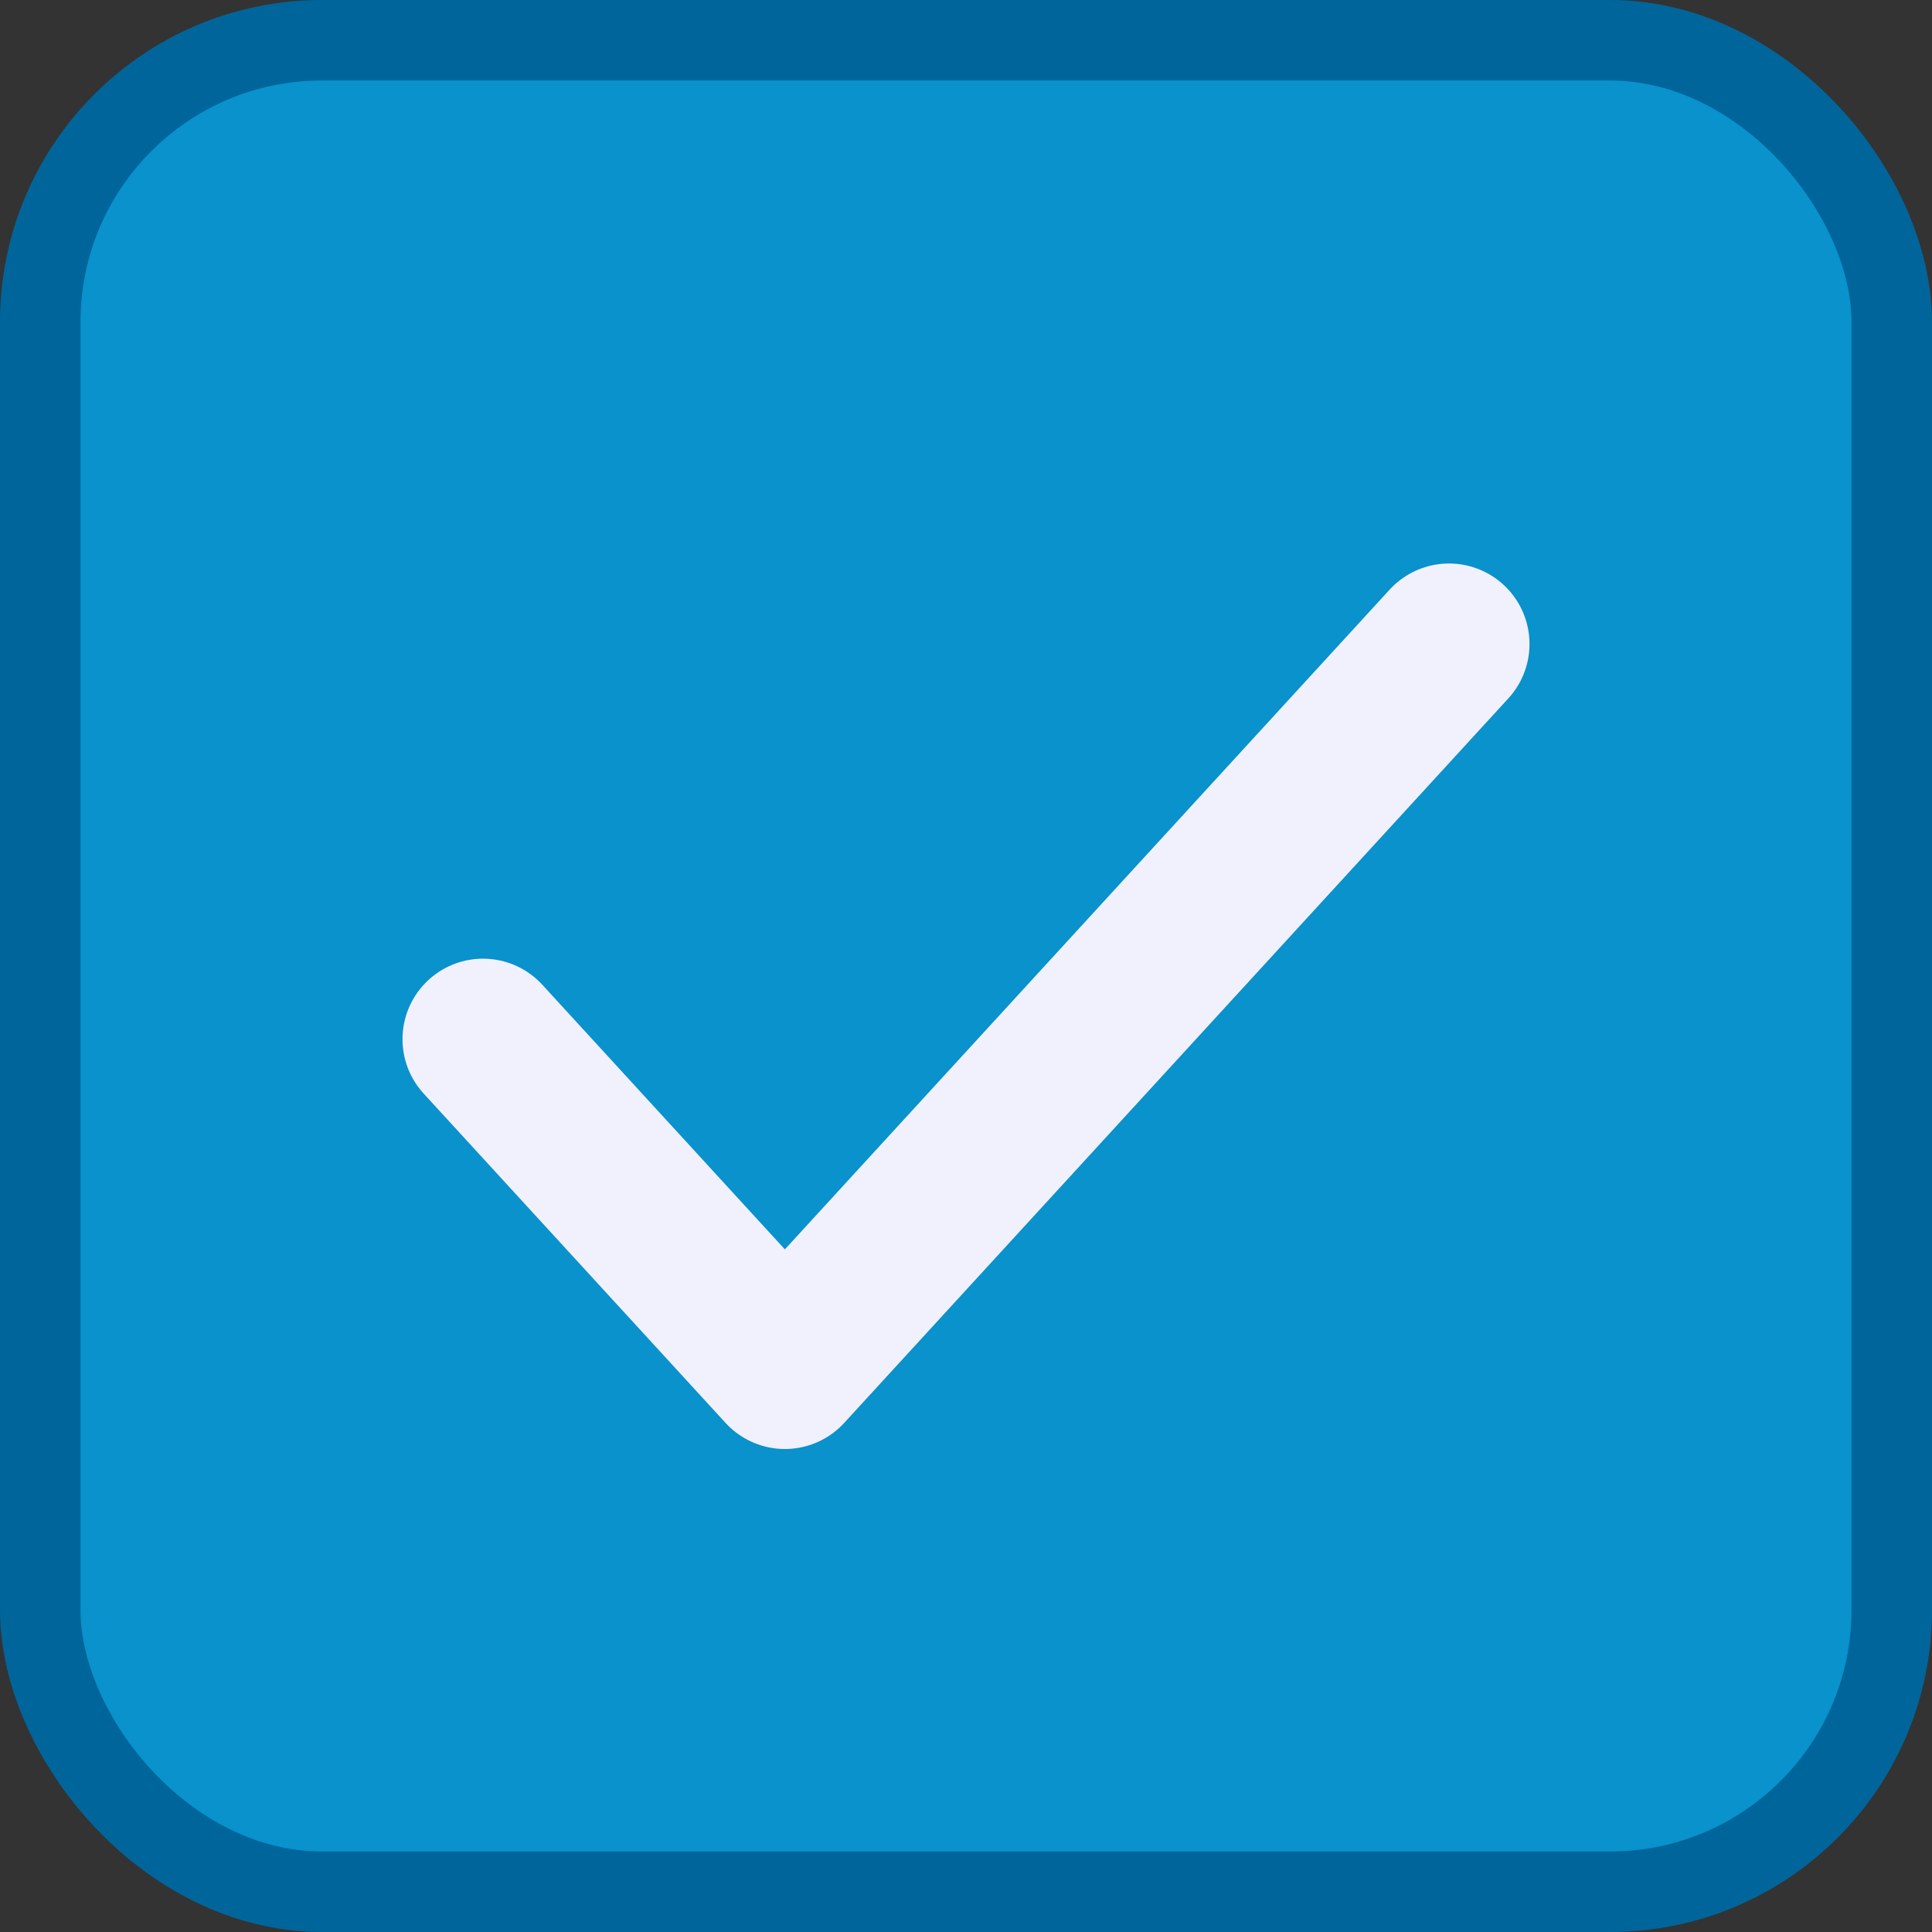 <svg width="24" height="24" viewBox="0 0 24 24" fill="none" xmlns="http://www.w3.org/2000/svg">
<rect x="0" y="0" width="24" height="24" fill="#333333" stroke="none"/>
<rect x="0.5" y="0.5" width="23" height="23" rx="3.5" fill="#0992CC" stroke="#00659B"/>
<path d="M18 8L9.75 17L6 12.909" stroke="#F1F1FE" stroke-width="2" stroke-linecap="round" stroke-linejoin="round"/>
</svg>

